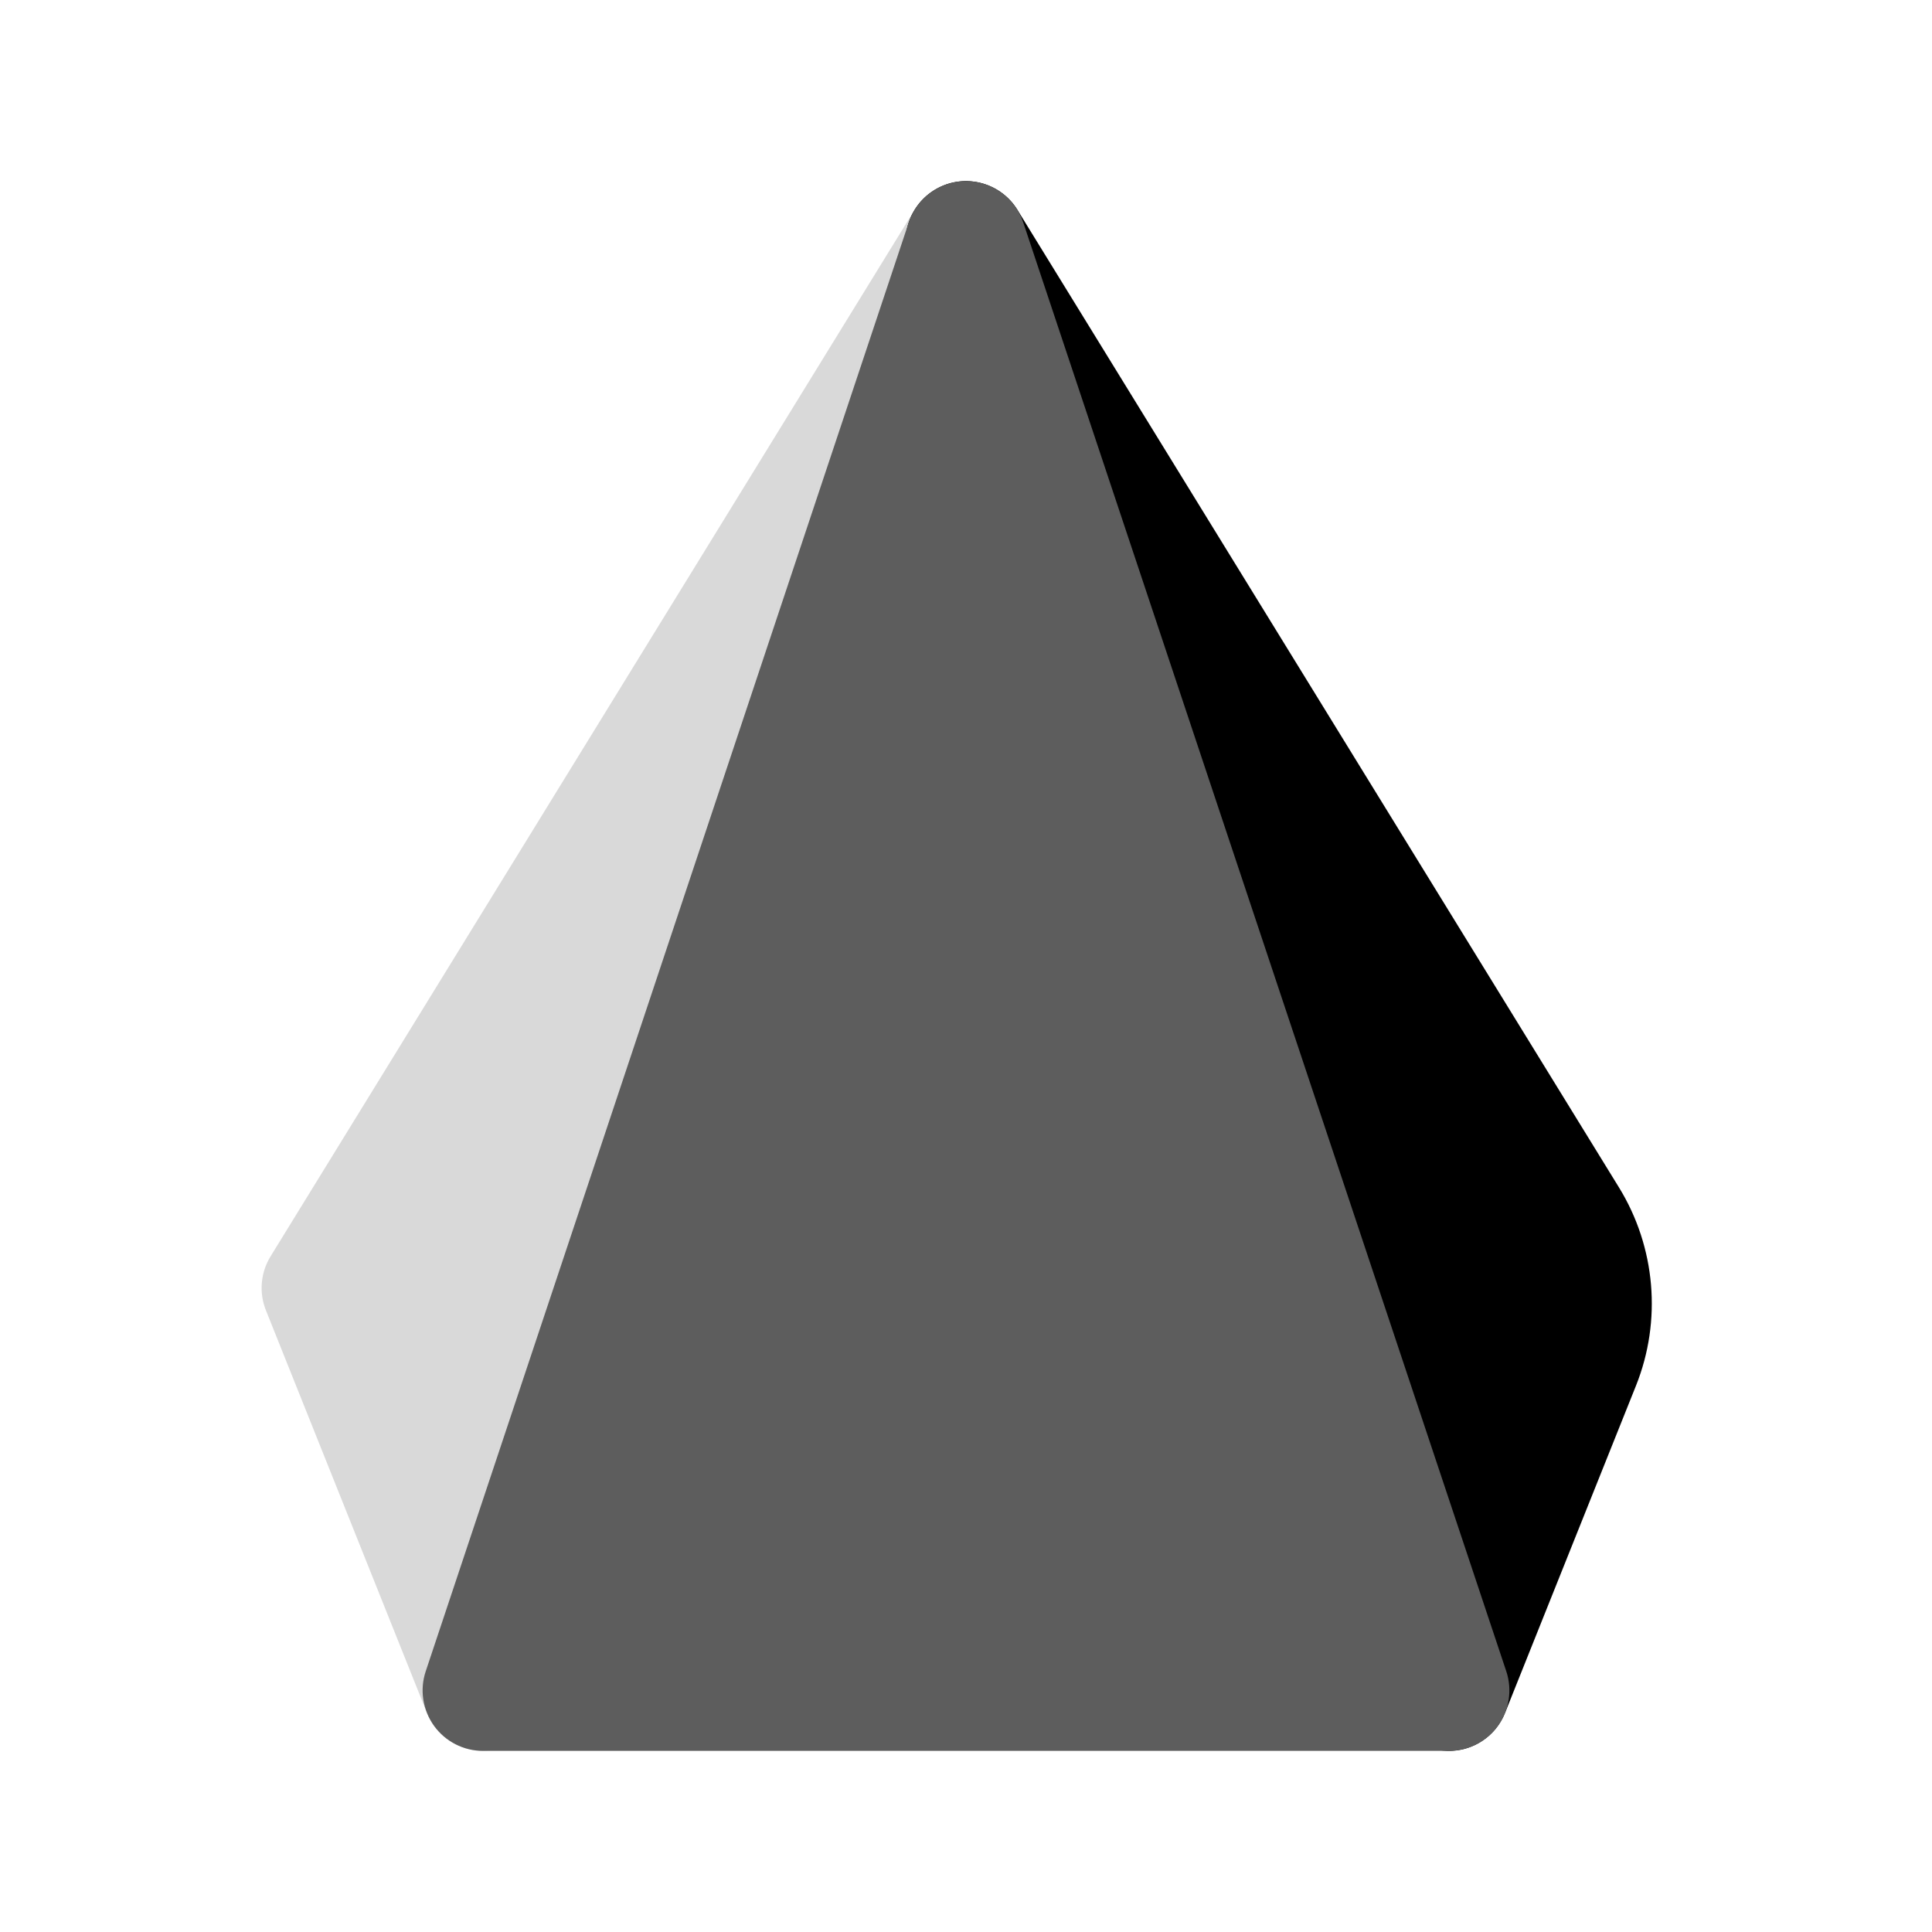 <svg width="24" height="24" viewBox="0 0 24 24" fill="none" xmlns="http://www.w3.org/2000/svg">
<path d="M12.711 3.237C12.832 2.876 12.662 2.482 12.317 2.32C11.972 2.159 11.561 2.283 11.361 2.607L3.361 15.607C3.237 15.809 3.215 16.058 3.304 16.279L5.304 21.279C5.421 21.571 5.707 21.759 6.022 21.75C6.337 21.741 6.612 21.536 6.712 21.237L12.711 3.237Z" fill="#D9D9D9"/>
<path d="M12.639 2.607C12.439 2.283 12.028 2.159 11.683 2.32C11.338 2.482 11.168 2.876 11.288 3.237L17.288 21.237C17.388 21.536 17.663 21.741 17.978 21.75C18.293 21.759 18.579 21.571 18.696 21.279L20.323 17.213C20.646 16.405 20.567 15.491 20.111 14.75L12.639 2.607Z" fill="black"/>
<path d="M12.711 2.763C12.609 2.457 12.323 2.25 12 2.25C11.677 2.25 11.391 2.457 11.289 2.763L5.288 20.763C5.212 20.991 5.251 21.243 5.392 21.439C5.533 21.634 5.759 21.75 6 21.75H18C18.241 21.75 18.468 21.634 18.608 21.439C18.749 21.243 18.788 20.991 18.712 20.763L12.711 2.763Z" fill="#5D5D5D"/>
</svg>

